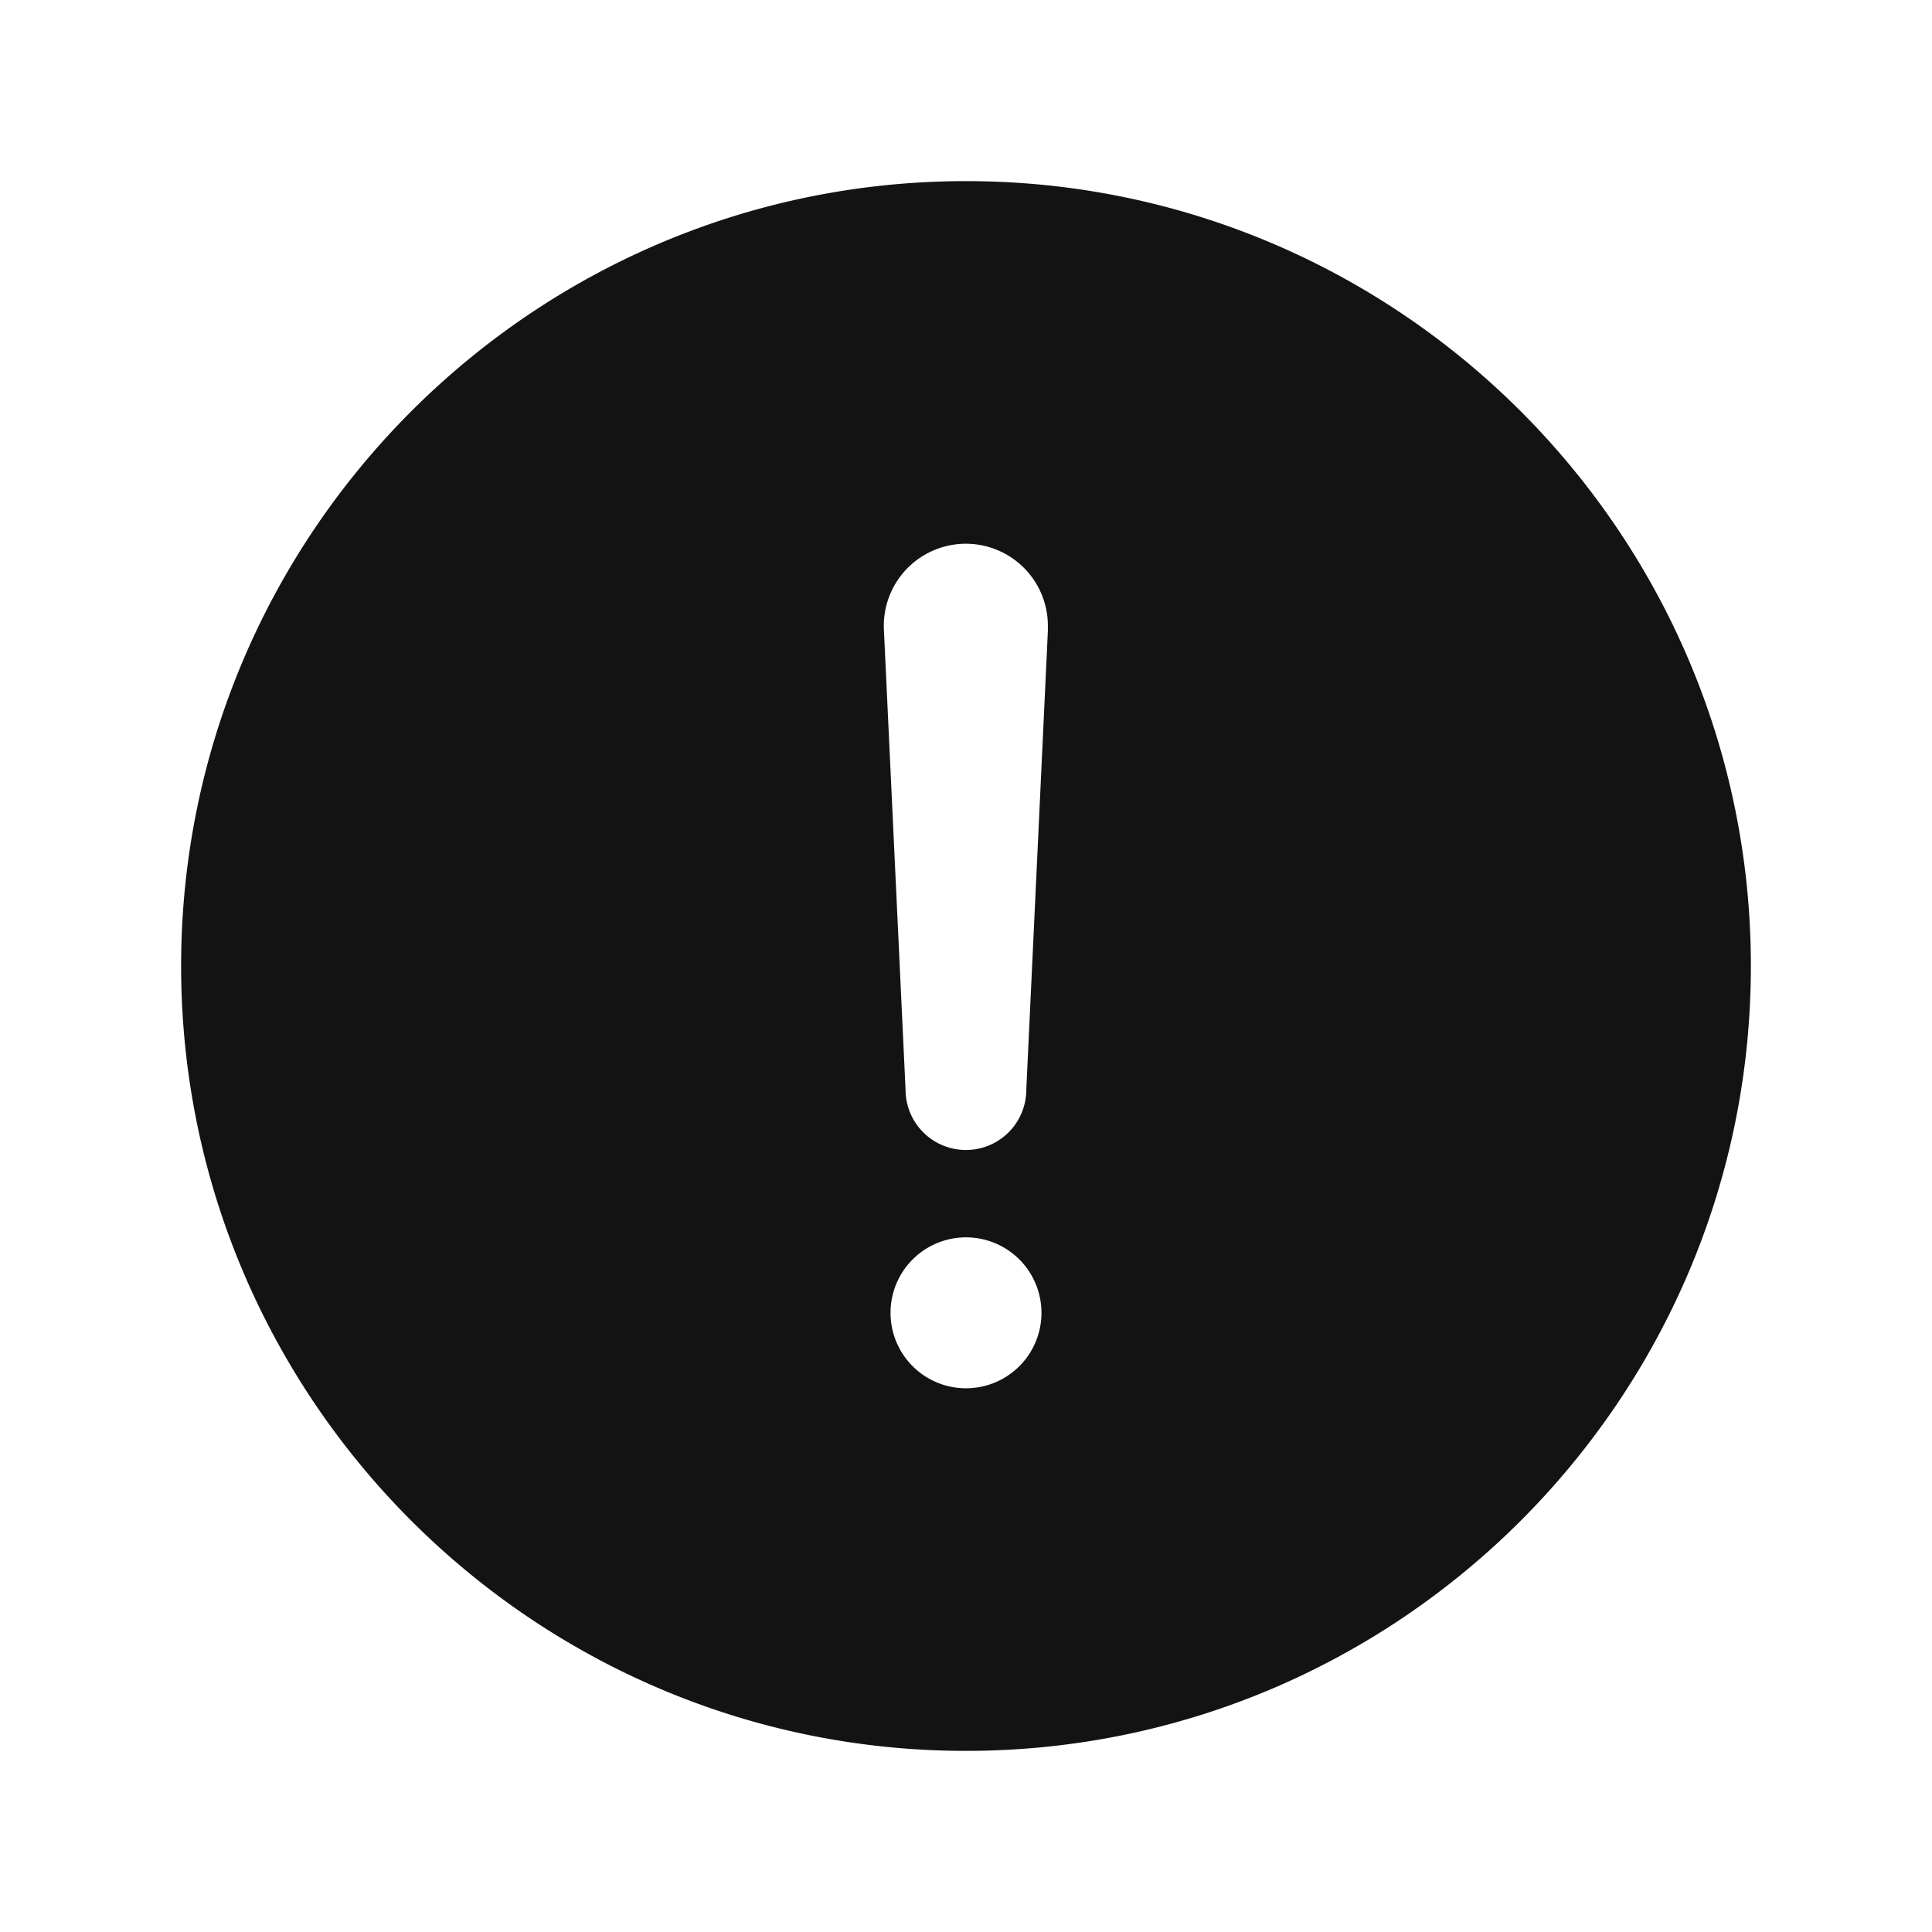 <svg stroke="currentColor" fill="currentColor" stroke-width="0" viewBox="0 0 512 512" color="#141313" height="240" width="240" xmlns="http://www.w3.org/2000/svg" style="color: rgb(20, 19, 19);"><path d="M256 48C141.31 48 48 141.31 48 256s93.31 208 208 208 208-93.31 208-208S370.69 48 256 48zm0 319.91a20 20 0 1120-20 20 20 0 01-20 20zm21.72-201.15l-5.74 122a16 16 0 01-32 0l-5.74-121.94v-.05a21.74 21.74 0 1143.44 0z"></path></svg>